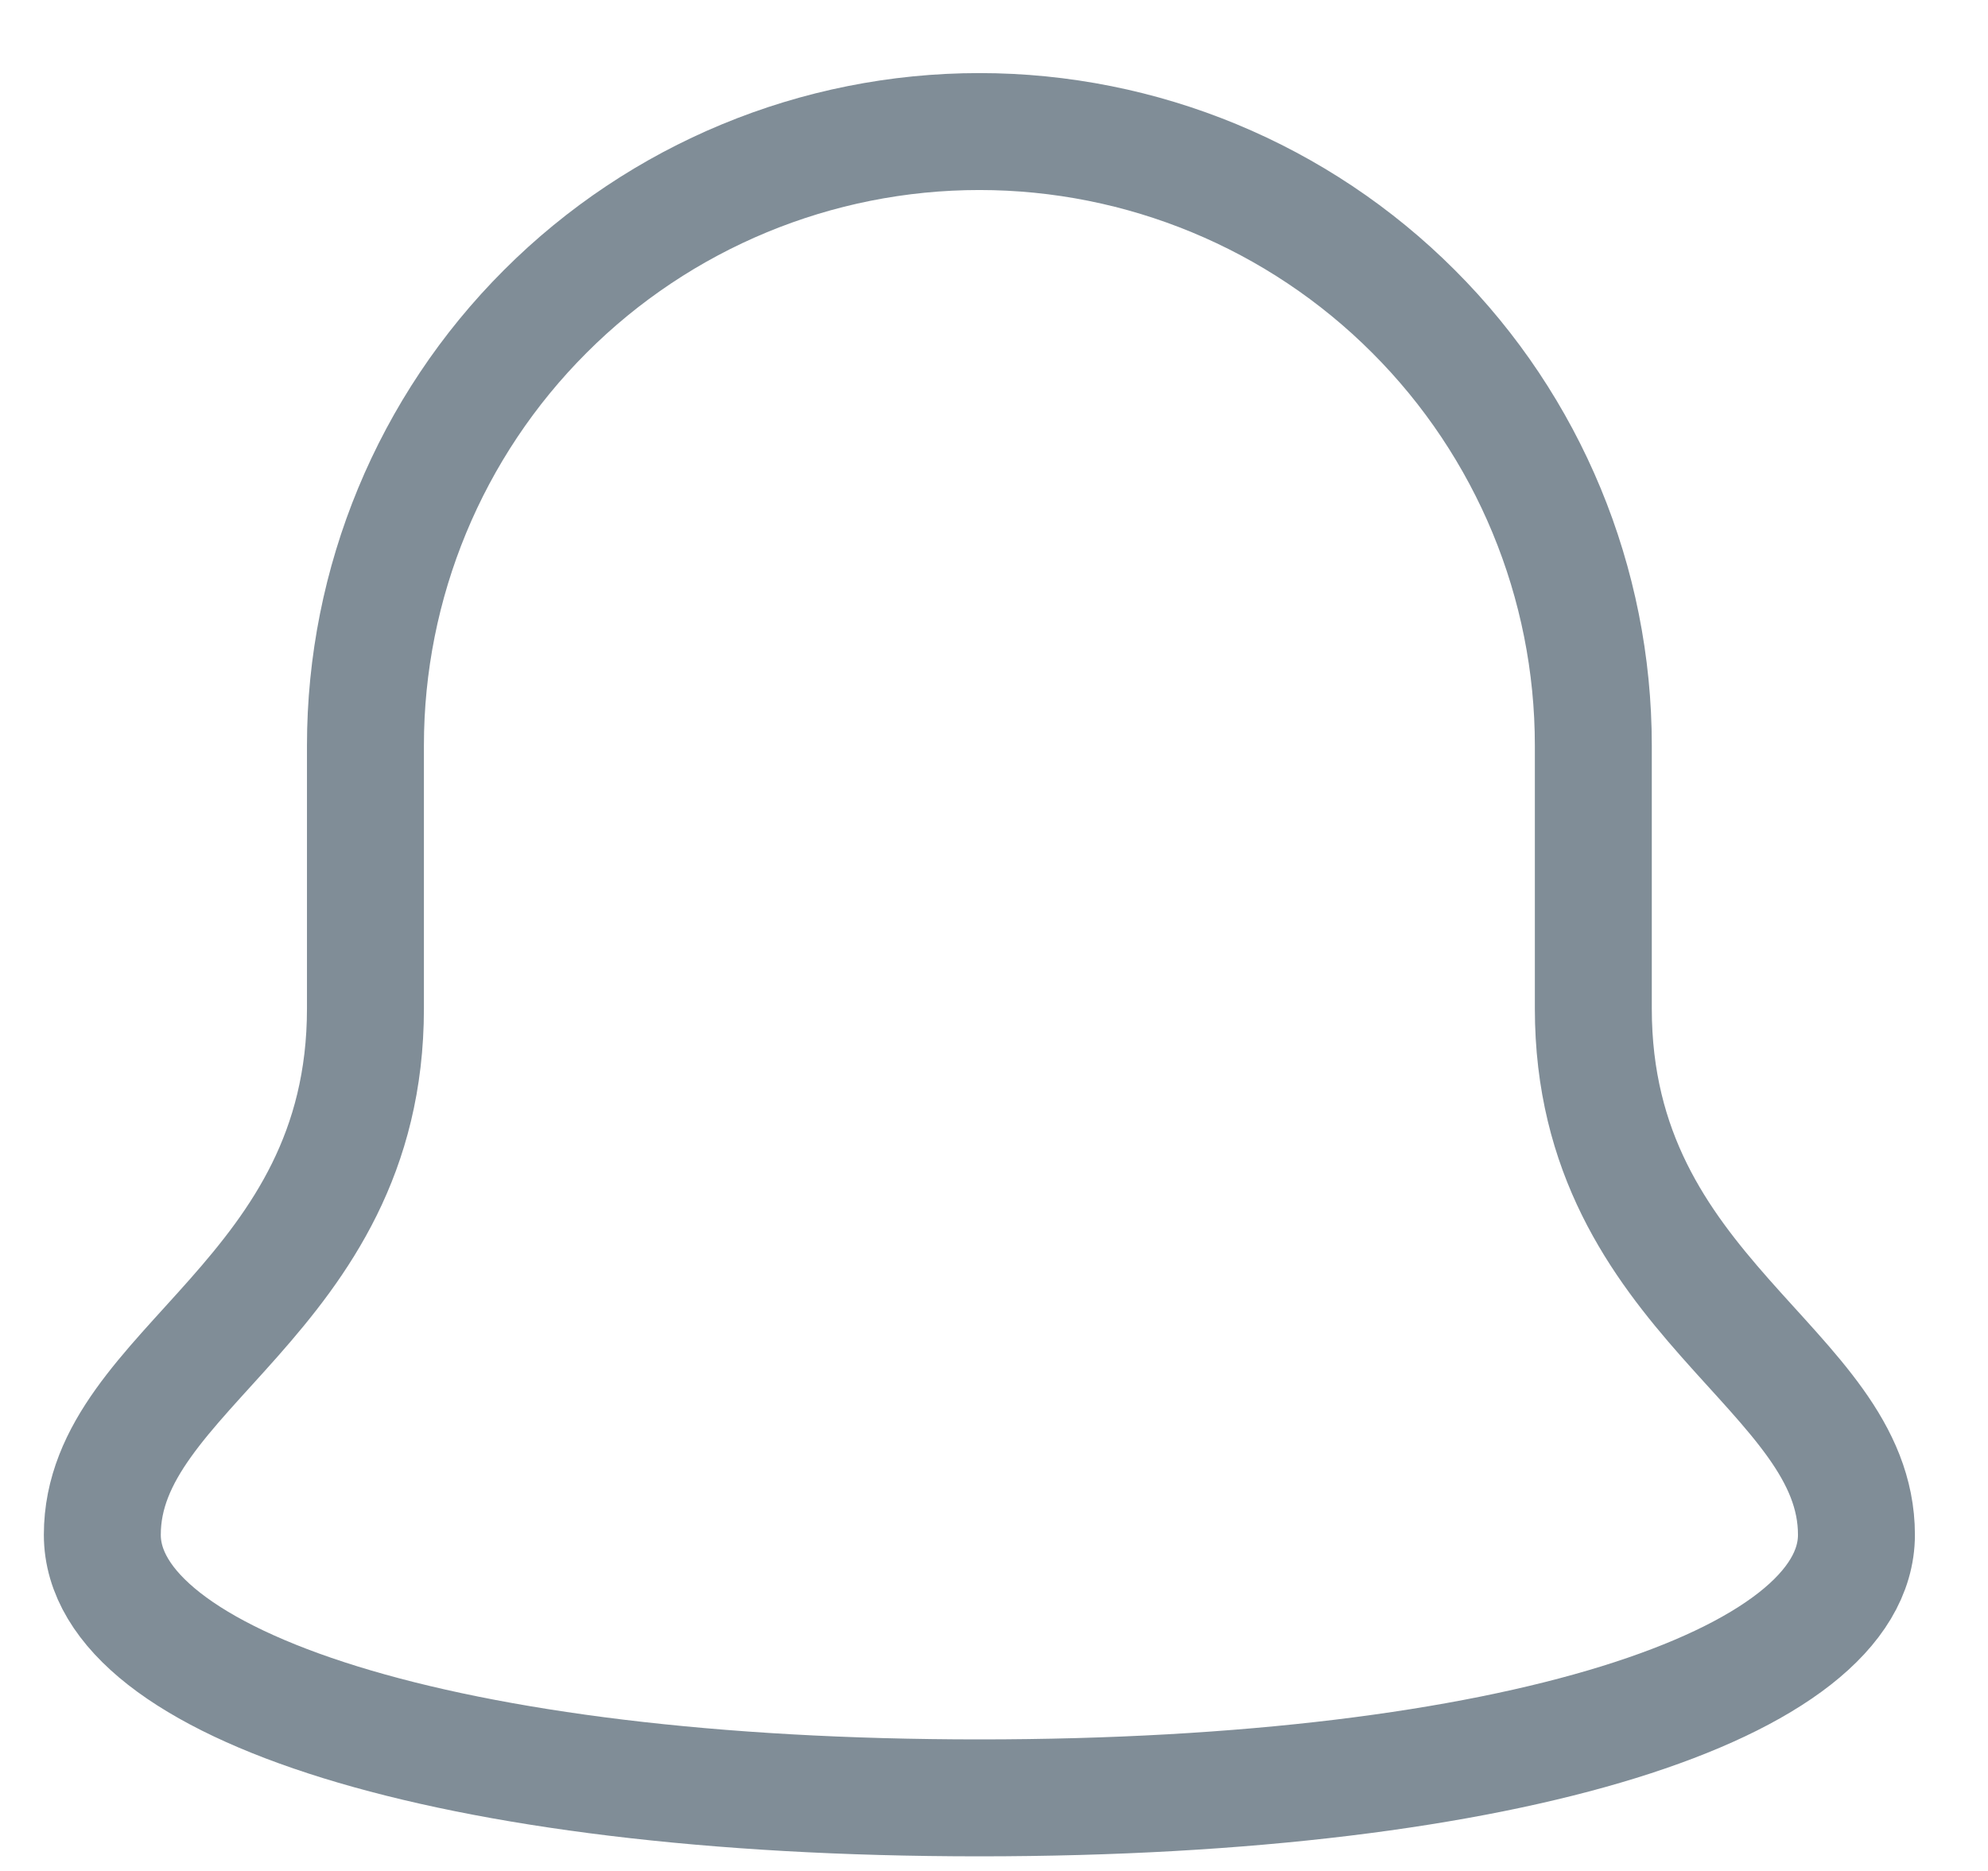 <svg width="17" height="16" viewBox="0 0 17 16" fill="none" xmlns="http://www.w3.org/2000/svg">
<path d="M13.625 8.625V6.375C13.625 4.983 13.072 3.647 12.087 2.663C11.103 1.678 9.767 1.125 8.375 1.125C6.983 1.125 5.647 1.678 4.663 2.663C3.678 3.647 3.125 4.983 3.125 6.375V8.625C3.125 11.1 0.875 11.7 0.875 13.125C0.875 14.4 3.8 15.375 8.375 15.375C12.95 15.375 15.875 14.4 15.875 13.125C15.875 11.7 13.625 11.1 13.625 8.625Z" stroke="#808D97" stroke-miterlimit="10" stroke-linecap="square"/>
</svg>
